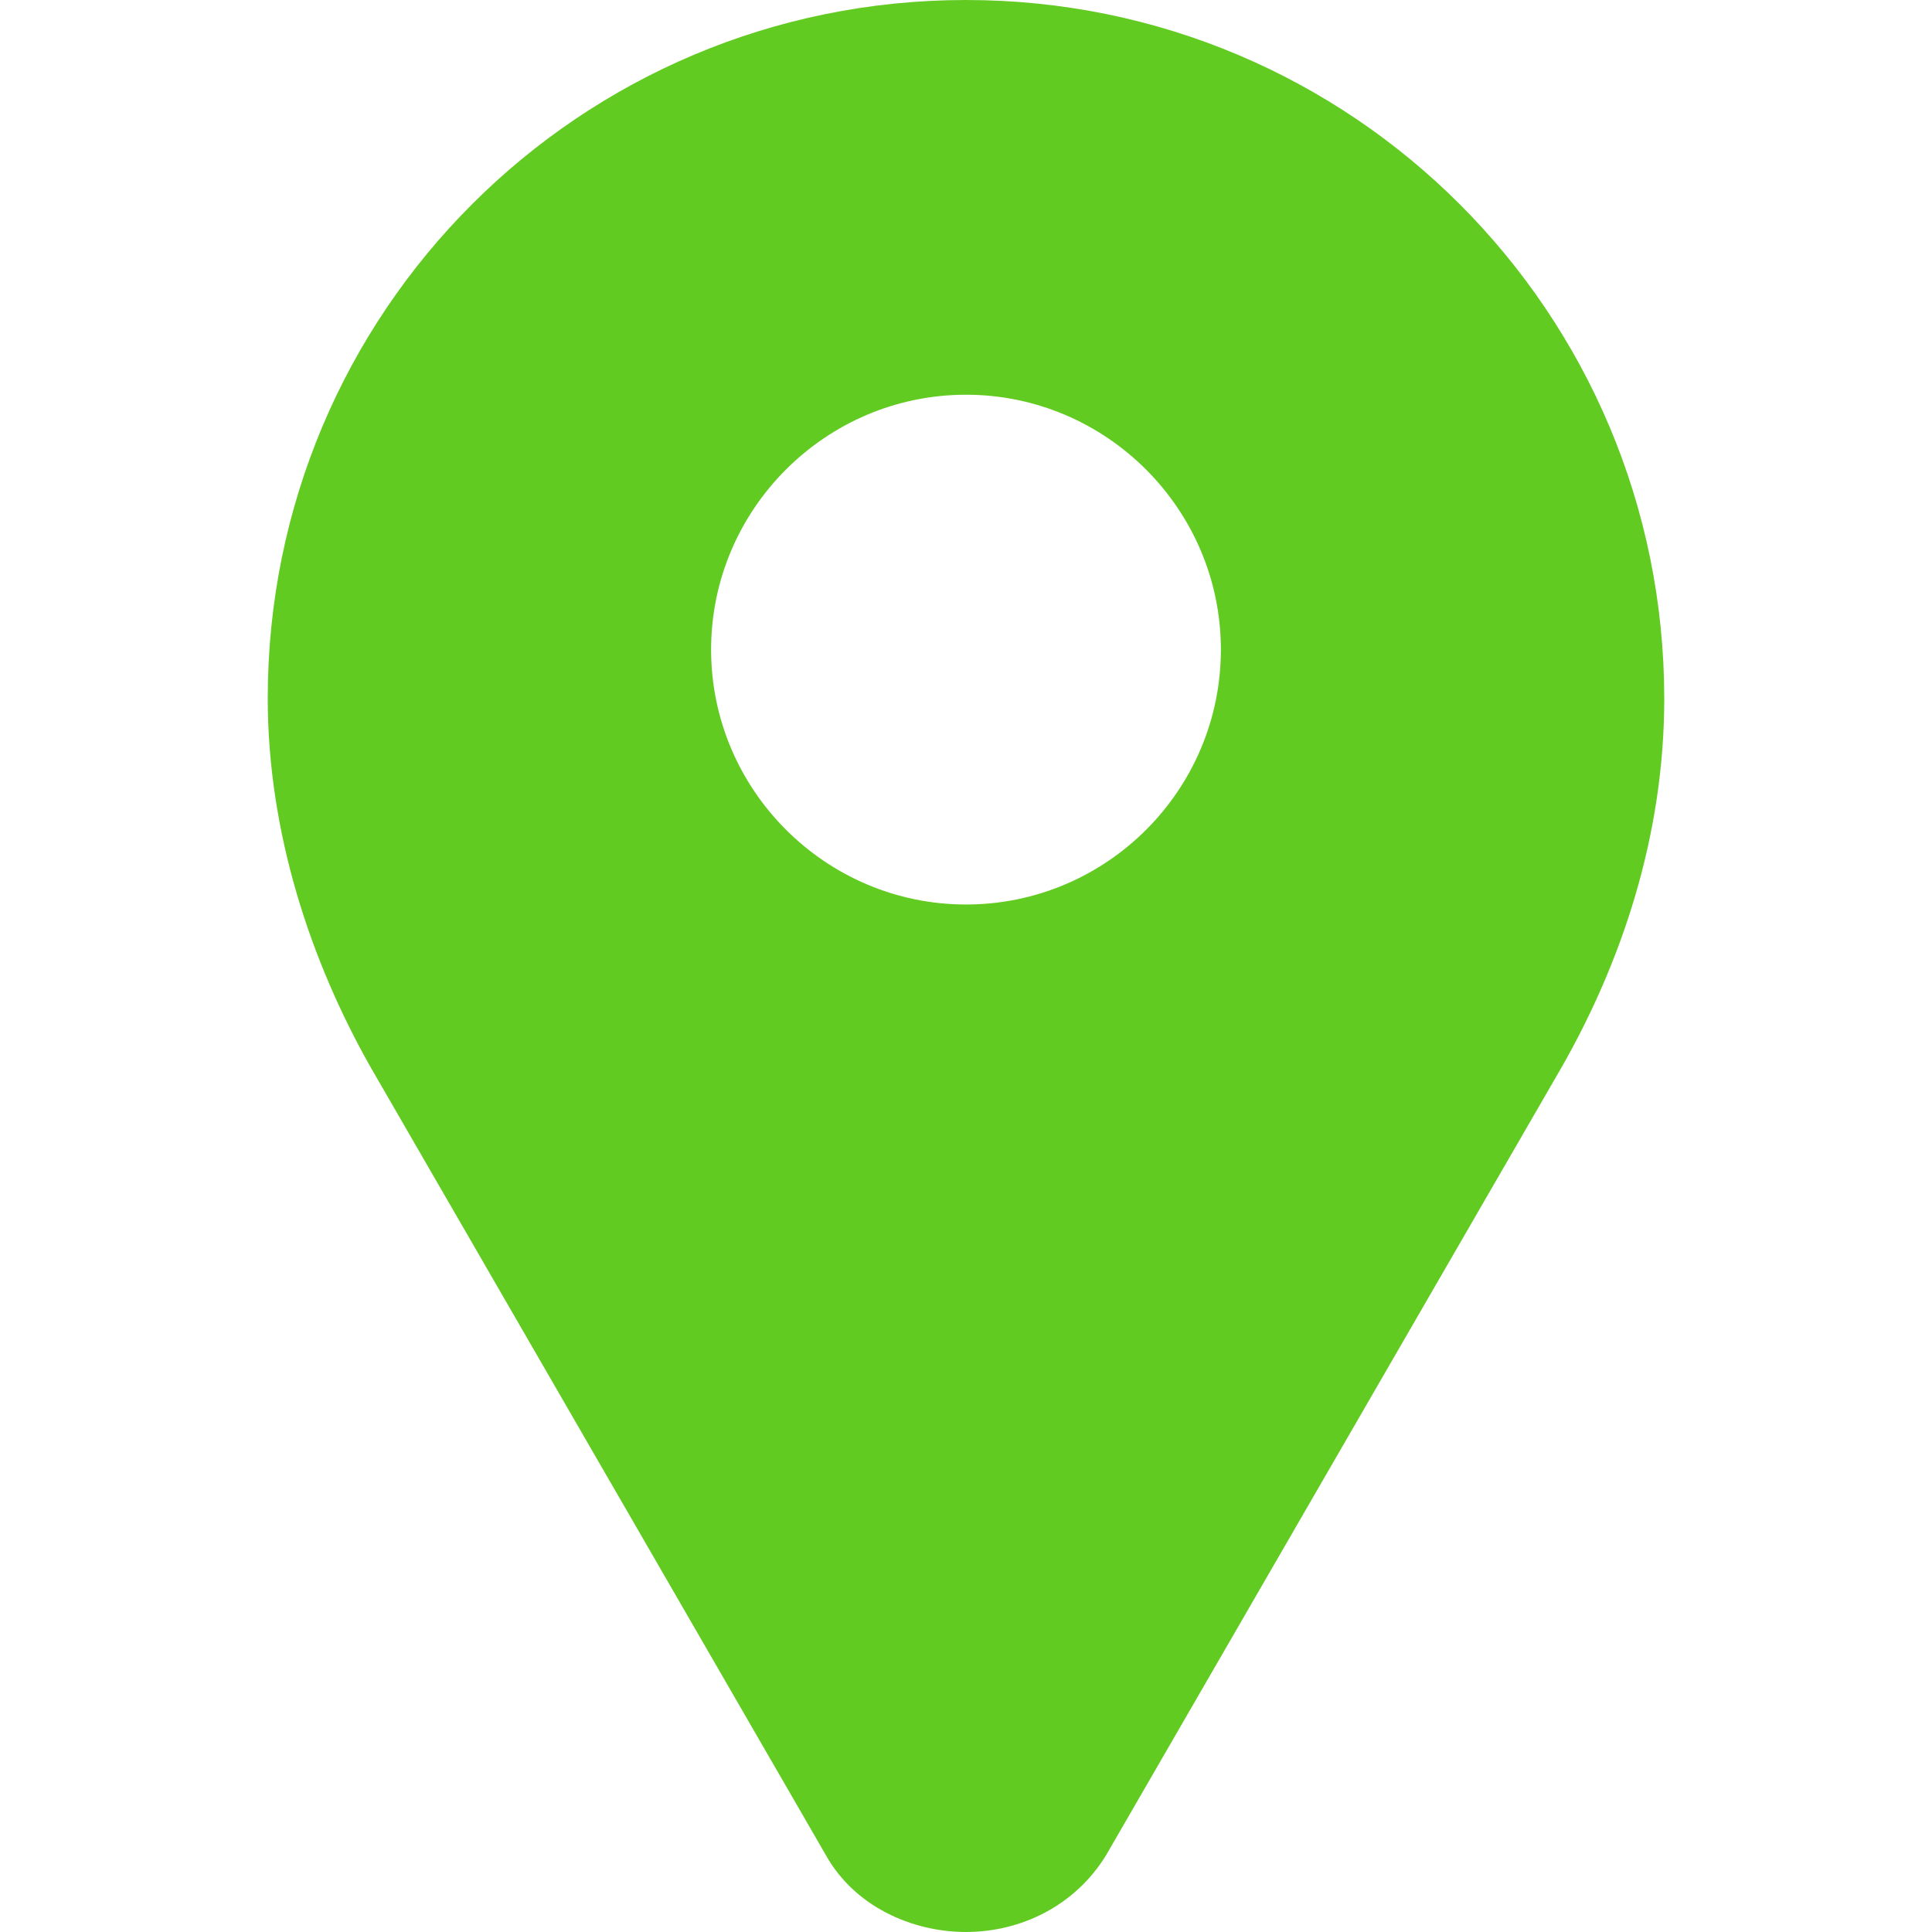 <?xml version="1.0" encoding="utf-8"?>
<svg fill="#EB0000" version="1.1" id="Capa_1" xmlns="http://www.w3.org/2000/svg" width="800px" height="800px" viewBox="0 0 413.099 413.099">
  <g>
    <g>
      <path d="M206.549,0L206.549,0c-82.6,0-149.3,66.7-149.3,149.3c0,28.8,9.2,56.3,22,78.899l97.3,168.399c6.1,11,18.4,16.5,30,16.5 c11.601,0,23.3-5.5,30-16.5l97.3-168.299c12.9-22.601,22-49.601,22-78.901C355.849,66.8,289.149,0,206.549,0z M206.549,193.4 c-30,0-54.5-24.5-54.5-54.5s24.5-54.5,54.5-54.5s54.5,24.5,54.5,54.5C261.049,169,236.549,193.4,206.549,193.4z" style="fill: rgb(98, 203, 34);"/>
    </g>
  </g>
</svg>